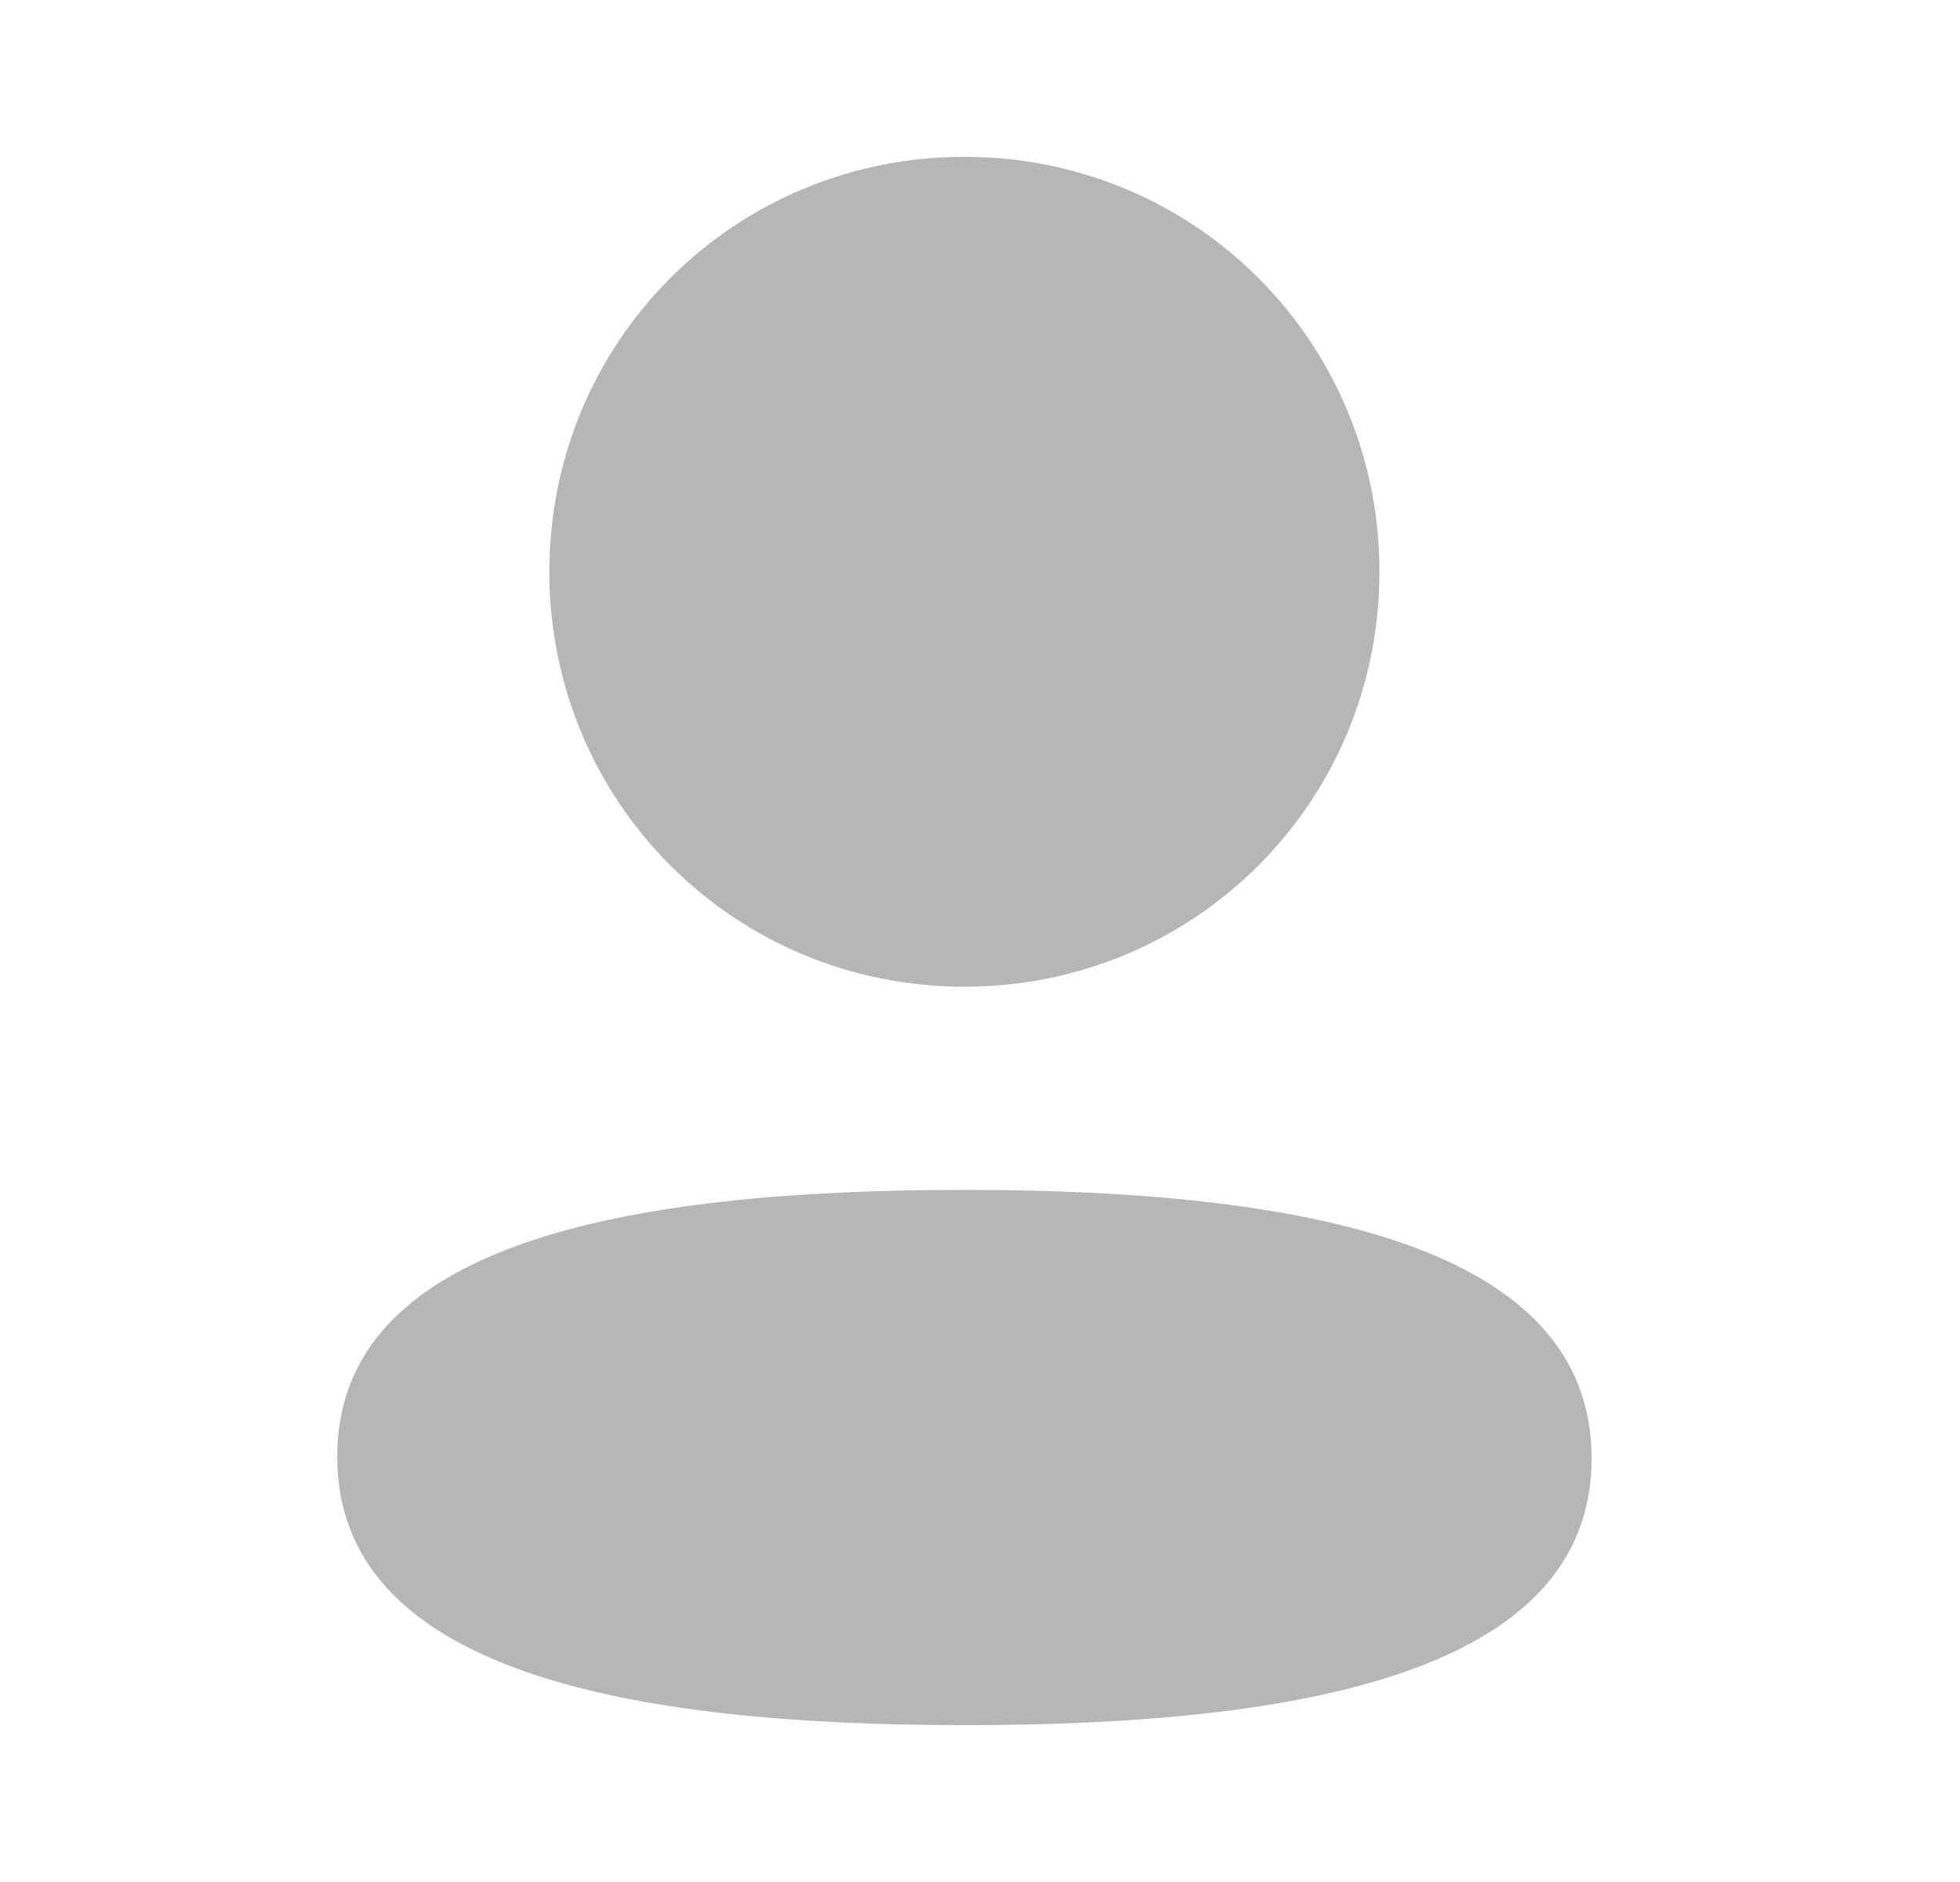 <svg width="25" height="24" viewBox="0 0 25 24" fill="none" xmlns="http://www.w3.org/2000/svg">
<path fill-rule="evenodd" clip-rule="evenodd" d="M17.595 7.291C17.595 10.228 15.24 12.583 12.301 12.583C9.363 12.583 7.007 10.228 7.007 7.291C7.007 4.354 9.363 2 12.301 2C15.24 2 17.595 4.354 17.595 7.291ZM12.301 22C7.963 22 4.301 21.295 4.301 18.575C4.301 15.854 7.986 15.174 12.301 15.174C16.639 15.174 20.301 15.879 20.301 18.599C20.301 21.32 16.615 22 12.301 22Z" fill="#B6B6B6"/>
</svg>

